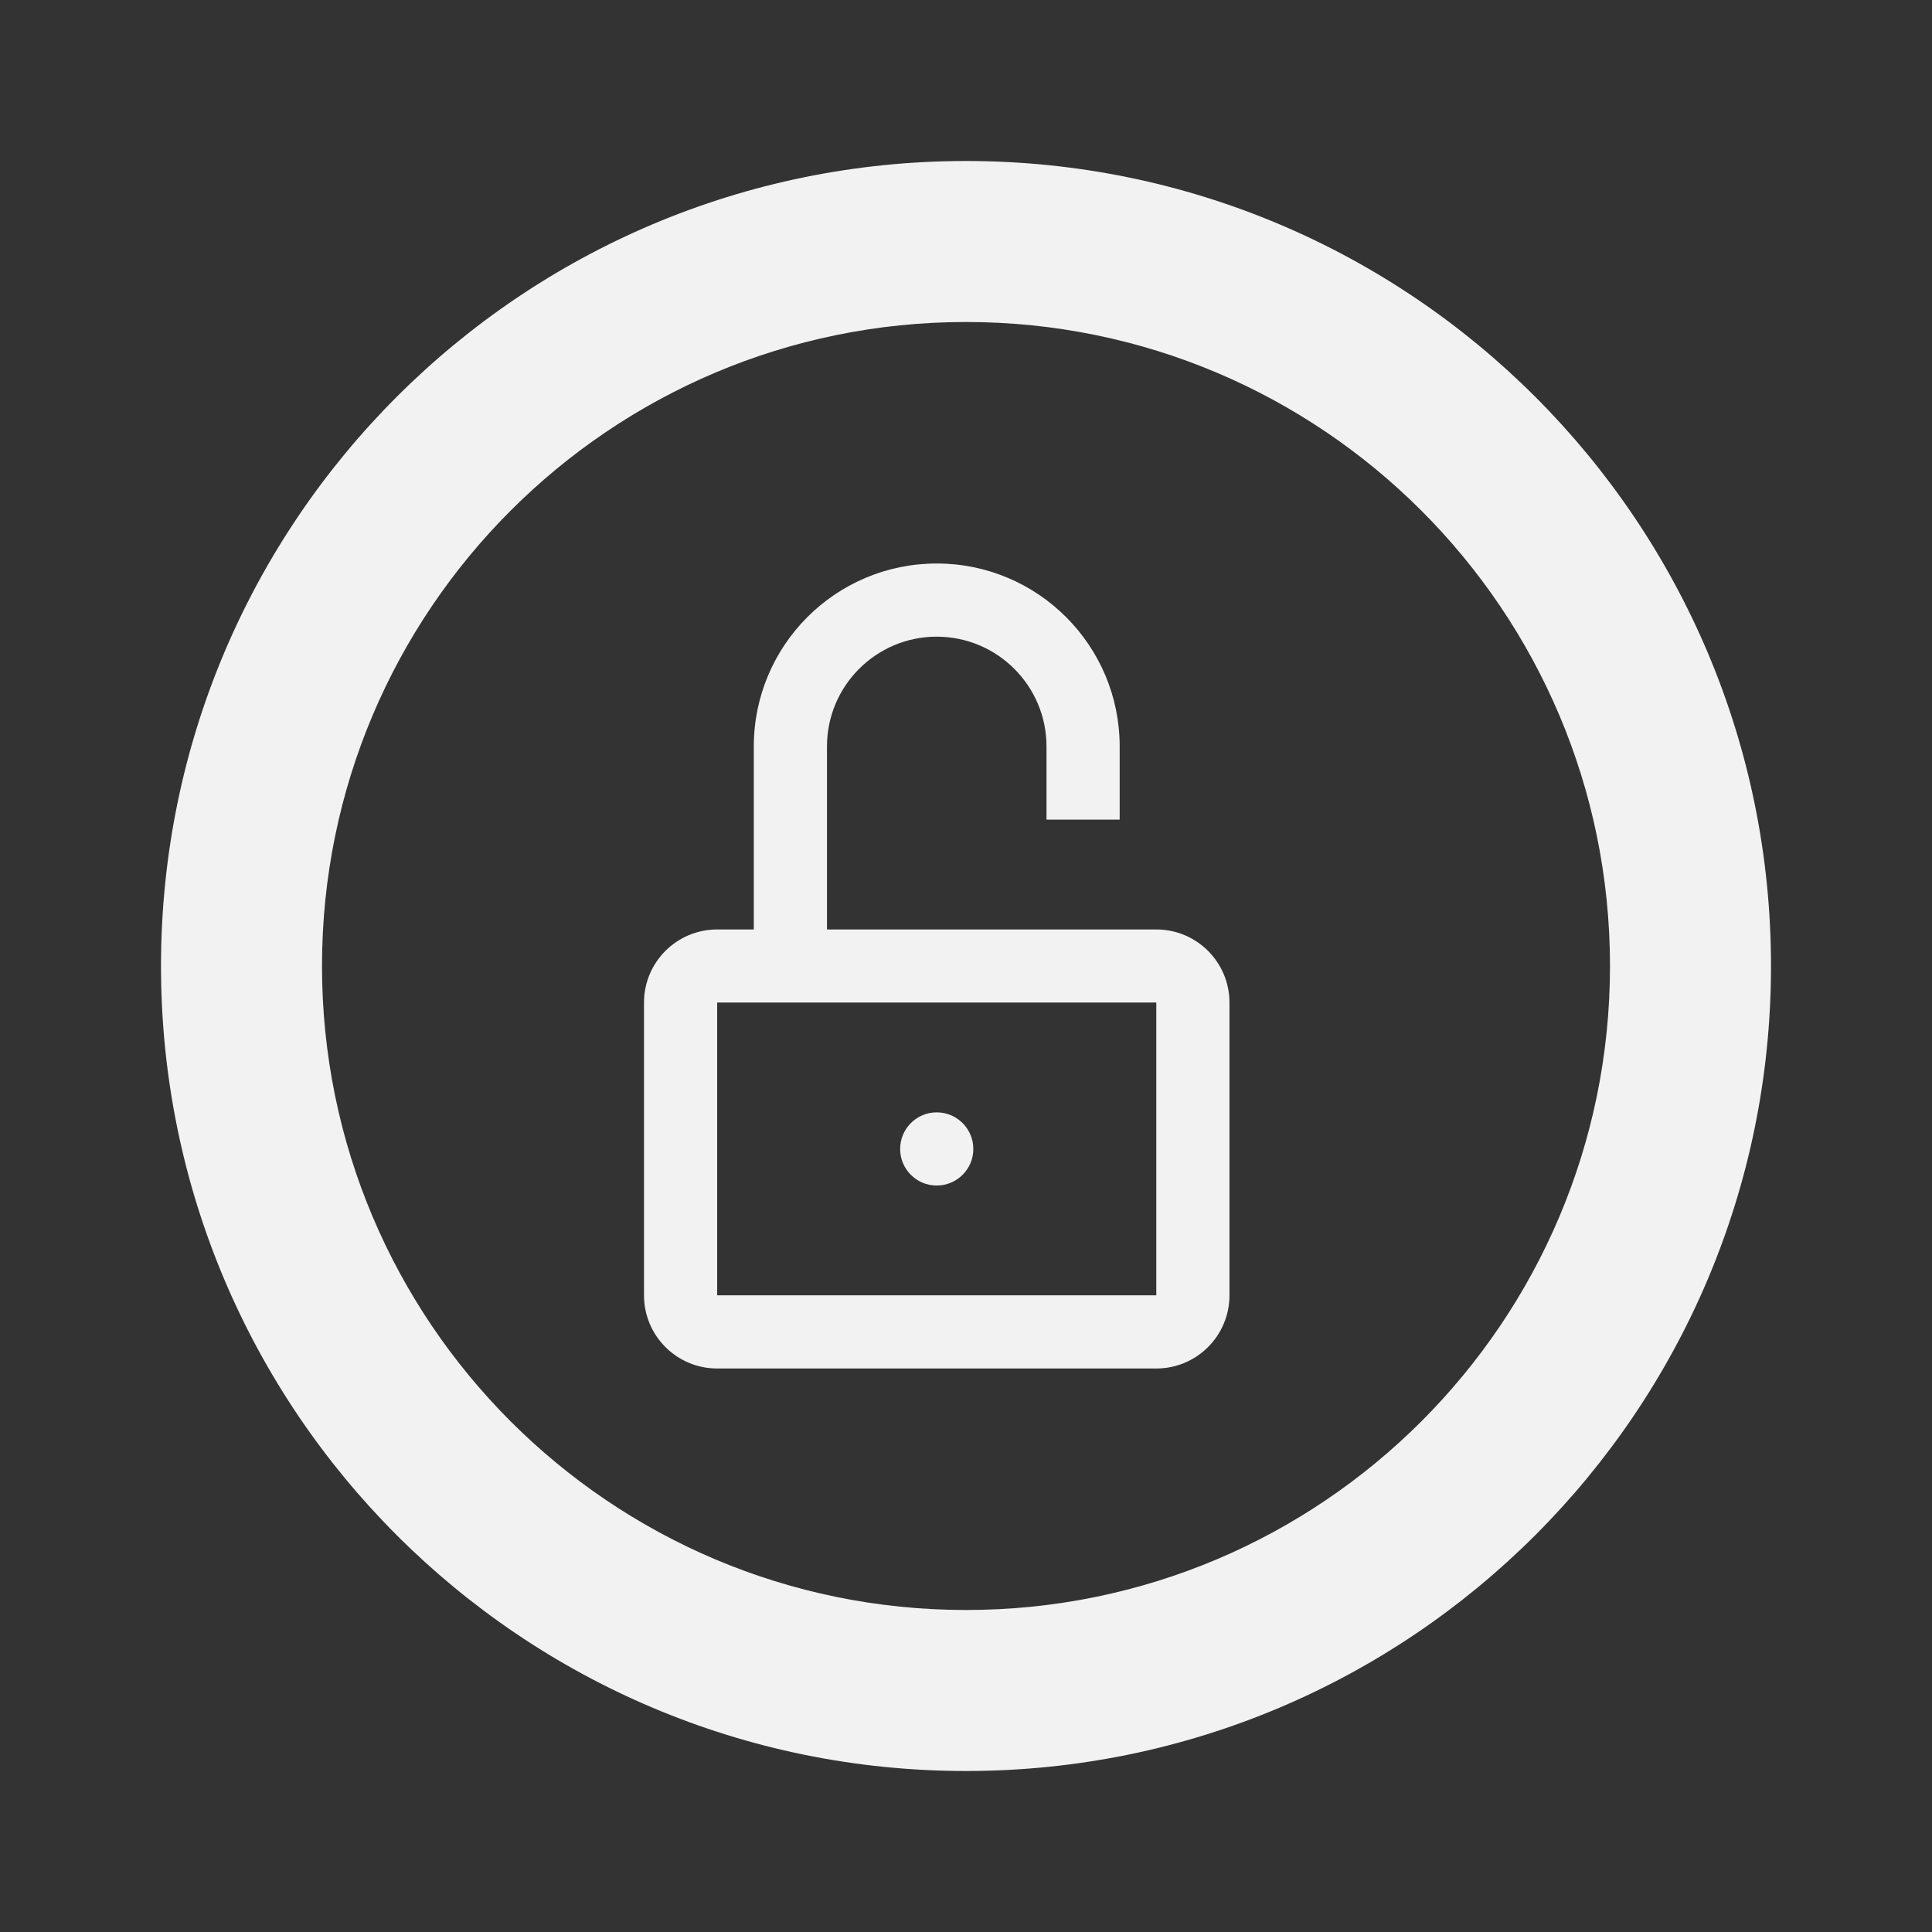 
<svg width="20px" height="20px" viewBox="0 0 24 24" fill="none" xmlns="http://www.w3.org/2000/svg">

<rect x="0" y="0" width="24" height="24" fill="#333333" stroke="none"/>

<g id="SVGRepo_bgCarrier" stroke-width="0"/>

<g id="SVGRepo_tracerCarrier" stroke-linecap="round" stroke-linejoin="round"/>

<g id="SVGRepo_iconCarrier"> <path d="M12.091 14.273C12.091 14.524 11.887 14.727 11.636 14.727C11.385 14.727 11.182 14.524 11.182 14.273C11.182 14.022 11.385 13.818 11.636 13.818C11.887 13.818 12.091 14.022 12.091 14.273Z" fill="#f2f2f2"/> <path fill-rule="evenodd" clip-rule="evenodd" d="M9.364 11.546V9.273C9.364 8.018 10.381 7 11.636 7C12.892 7 13.909 8.018 13.909 9.273V10.182H13V9.273C13 8.52 12.389 7.909 11.636 7.909C10.883 7.909 10.273 8.52 10.273 9.273V11.546H14.364C14.866 11.546 15.273 11.953 15.273 12.454V16.091C15.273 16.593 14.866 17 14.364 17H8.909C8.407 17 8 16.593 8 16.091V12.454C8 11.953 8.407 11.546 8.909 11.546H9.364ZM8.909 16.091V12.454H14.364V16.091H8.909Z" fill="#f2f2f2"/> <path fill-rule="evenodd" clip-rule="evenodd" d="M12 22C17.523 22 22 17.523 22 12C22 6.477 17.523 2 12 2C6.477 2 2 6.477 2 12C2 17.523 6.477 22 12 22ZM12 20C16.418 20 20 16.418 20 12C20 7.582 16.418 4 12 4C7.582 4 4 7.582 4 12C4 16.418 7.582 20 12 20Z" fill="#f2f2f2"/> </g>

</svg>